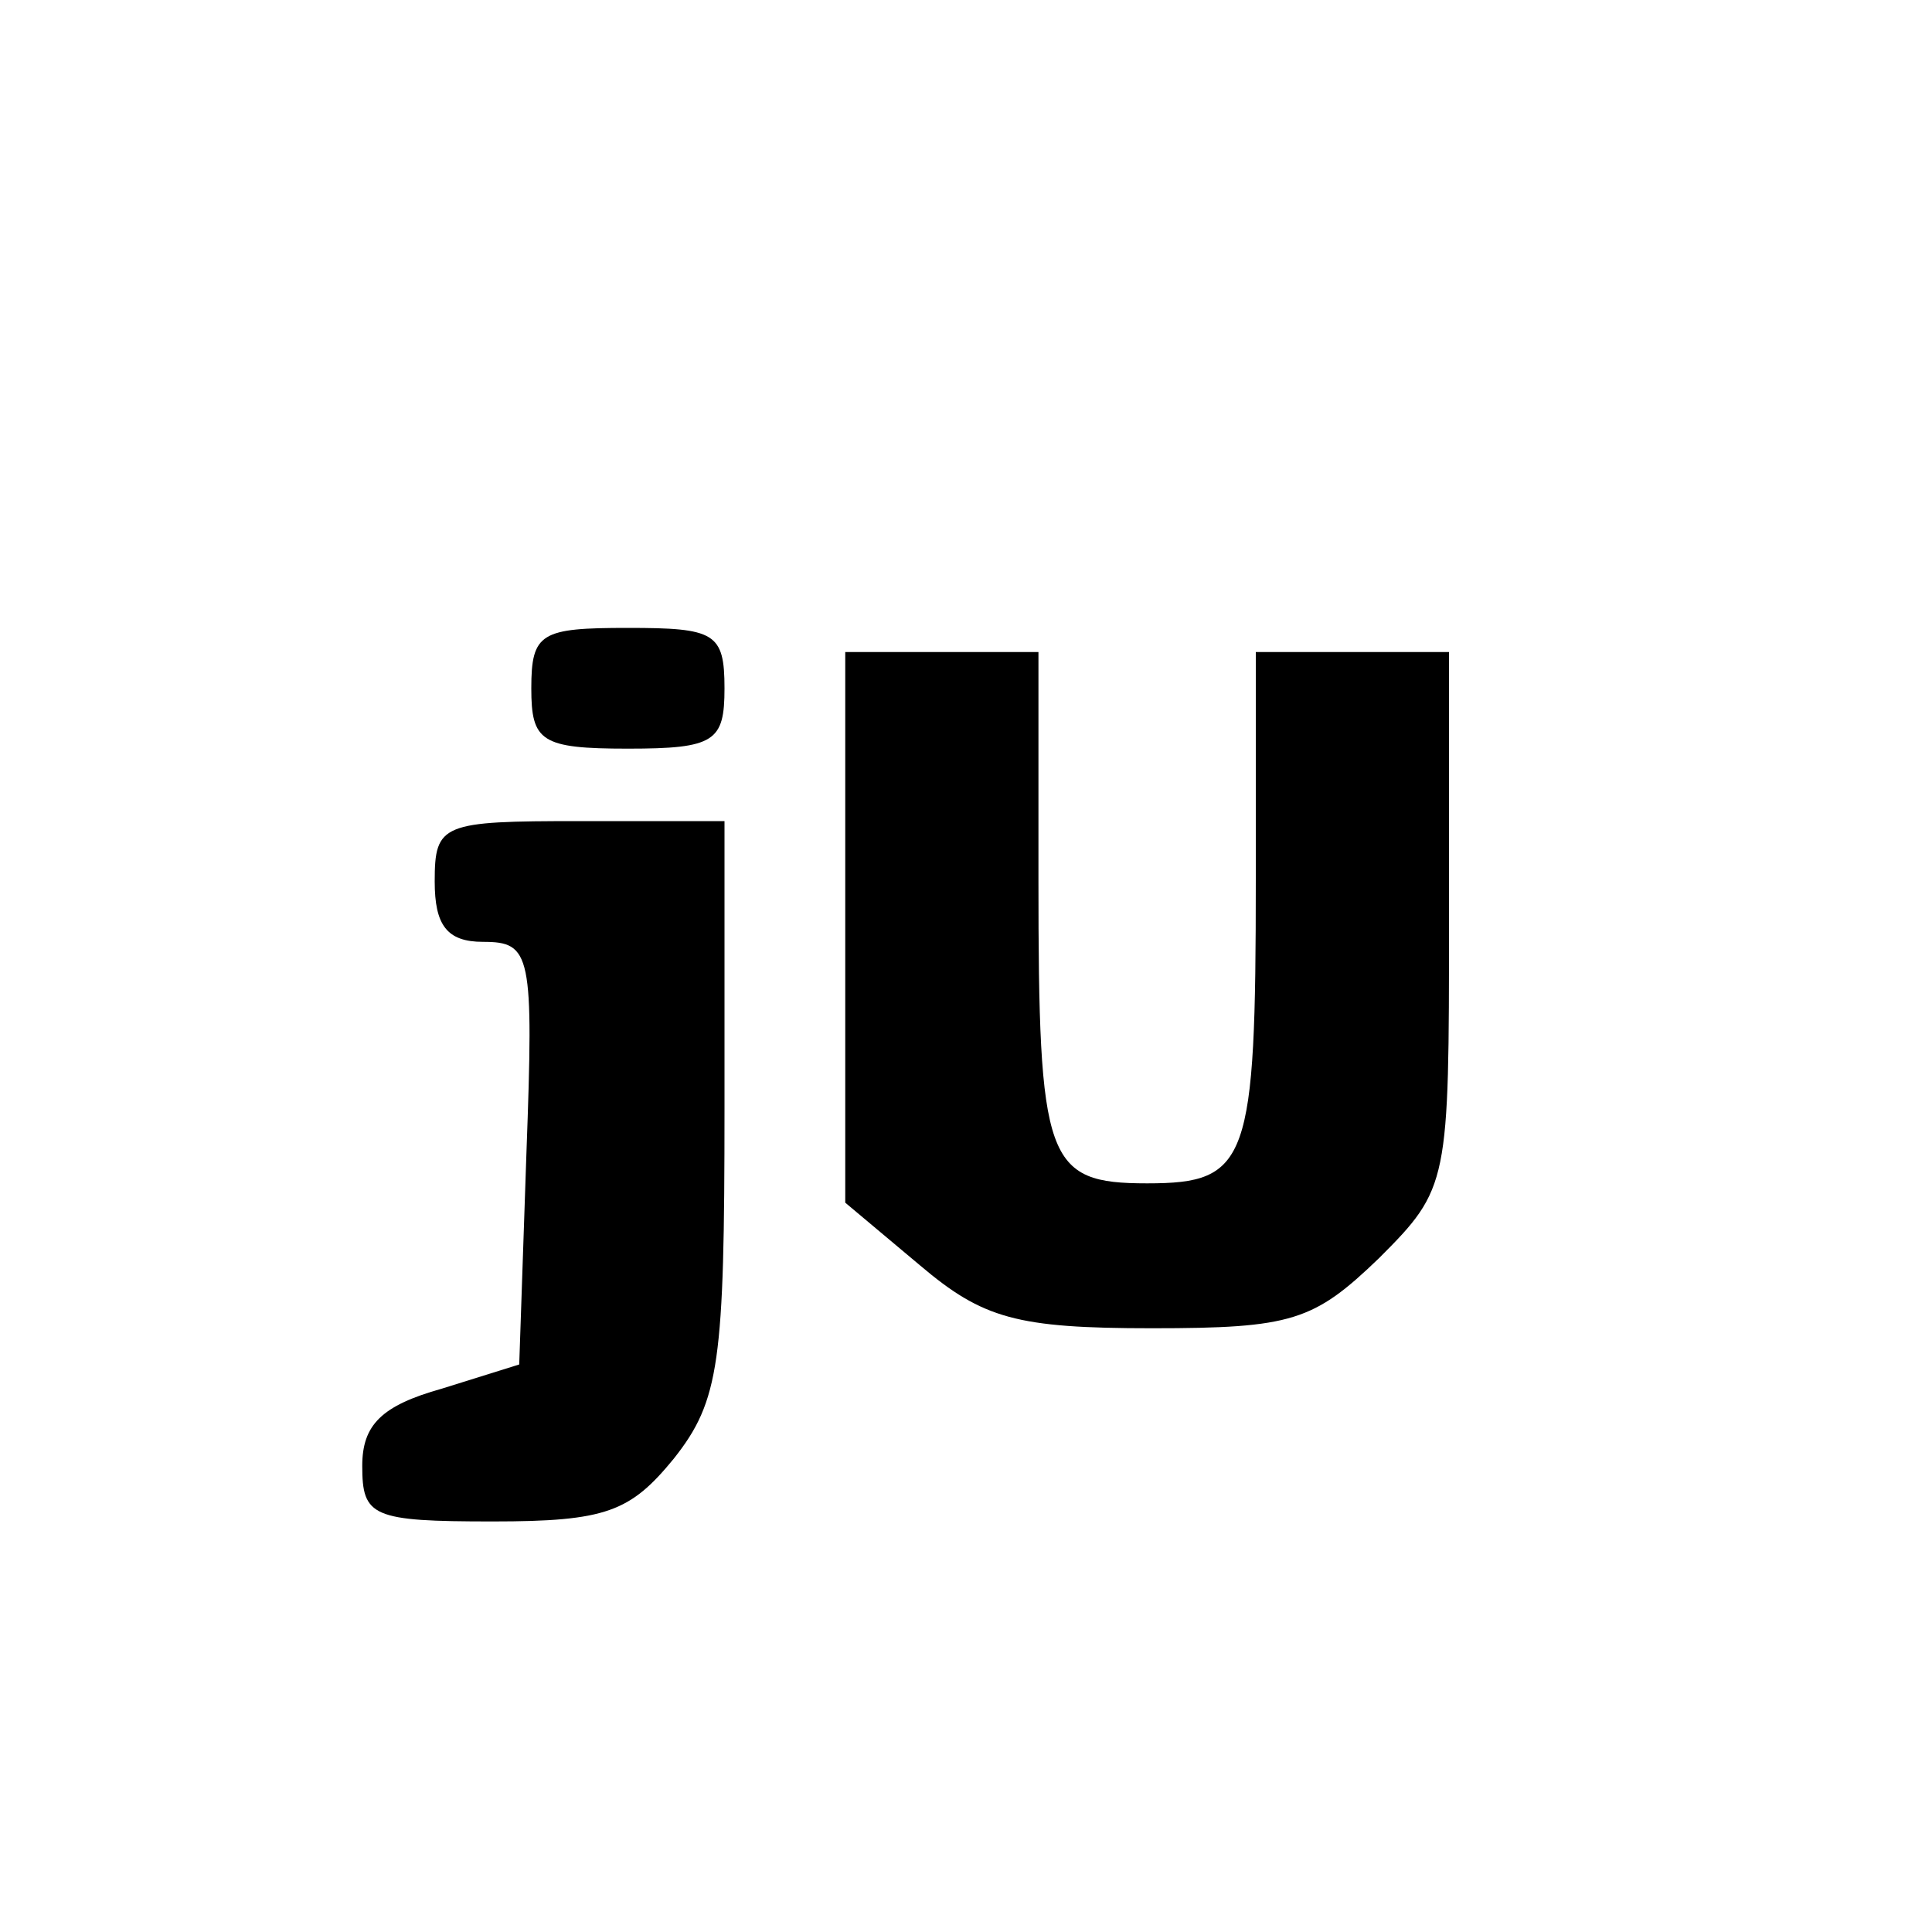 <?xml version="1.0" standalone="no"?>
<!DOCTYPE svg PUBLIC "-//W3C//DTD SVG 20010904//EN"
 "http://www.w3.org/TR/2001/REC-SVG-20010904/DTD/svg10.dtd">
<svg version="1.0" xmlns="http://www.w3.org/2000/svg"
 width="80pt" height="80pt" viewBox="0 0 80 80"
 preserveAspectRatio="xMidYMid meet">

<g transform="translate(0,80) scale(0.1,-0.1)"
 stroke="none">
<path d="M220 515 c0 -22 4 -25 40 -25 36 0 40 3 40 25 0 23 -4 25 -40 25 -36
0 -40 -2 -40 -25z"/>
<path d="M350 416 l0 -114 31 -26 c26 -22 40 -26 96 -26 58 0 67 3 94 29 29
29 29 31 29 140 l0 111 -40 0 -40 0 0 -94 c0 -117 -3 -126 -45 -126 -42 0 -45
9 -45 126 l0 94 -40 0 -40 0 0 -114z"/>
<path d="M180 435 c0 -18 5 -25 20 -25 20 0 21 -5 18 -87 l-3 -88 -32 -10
c-25 -7 -33 -15 -33 -32 0 -21 4 -23 54 -23 47 0 57 4 75 26 19 24 21 40 21
145 l0 119 -60 0 c-57 0 -60 -1 -60 -25z"/>
</g>
</svg>
